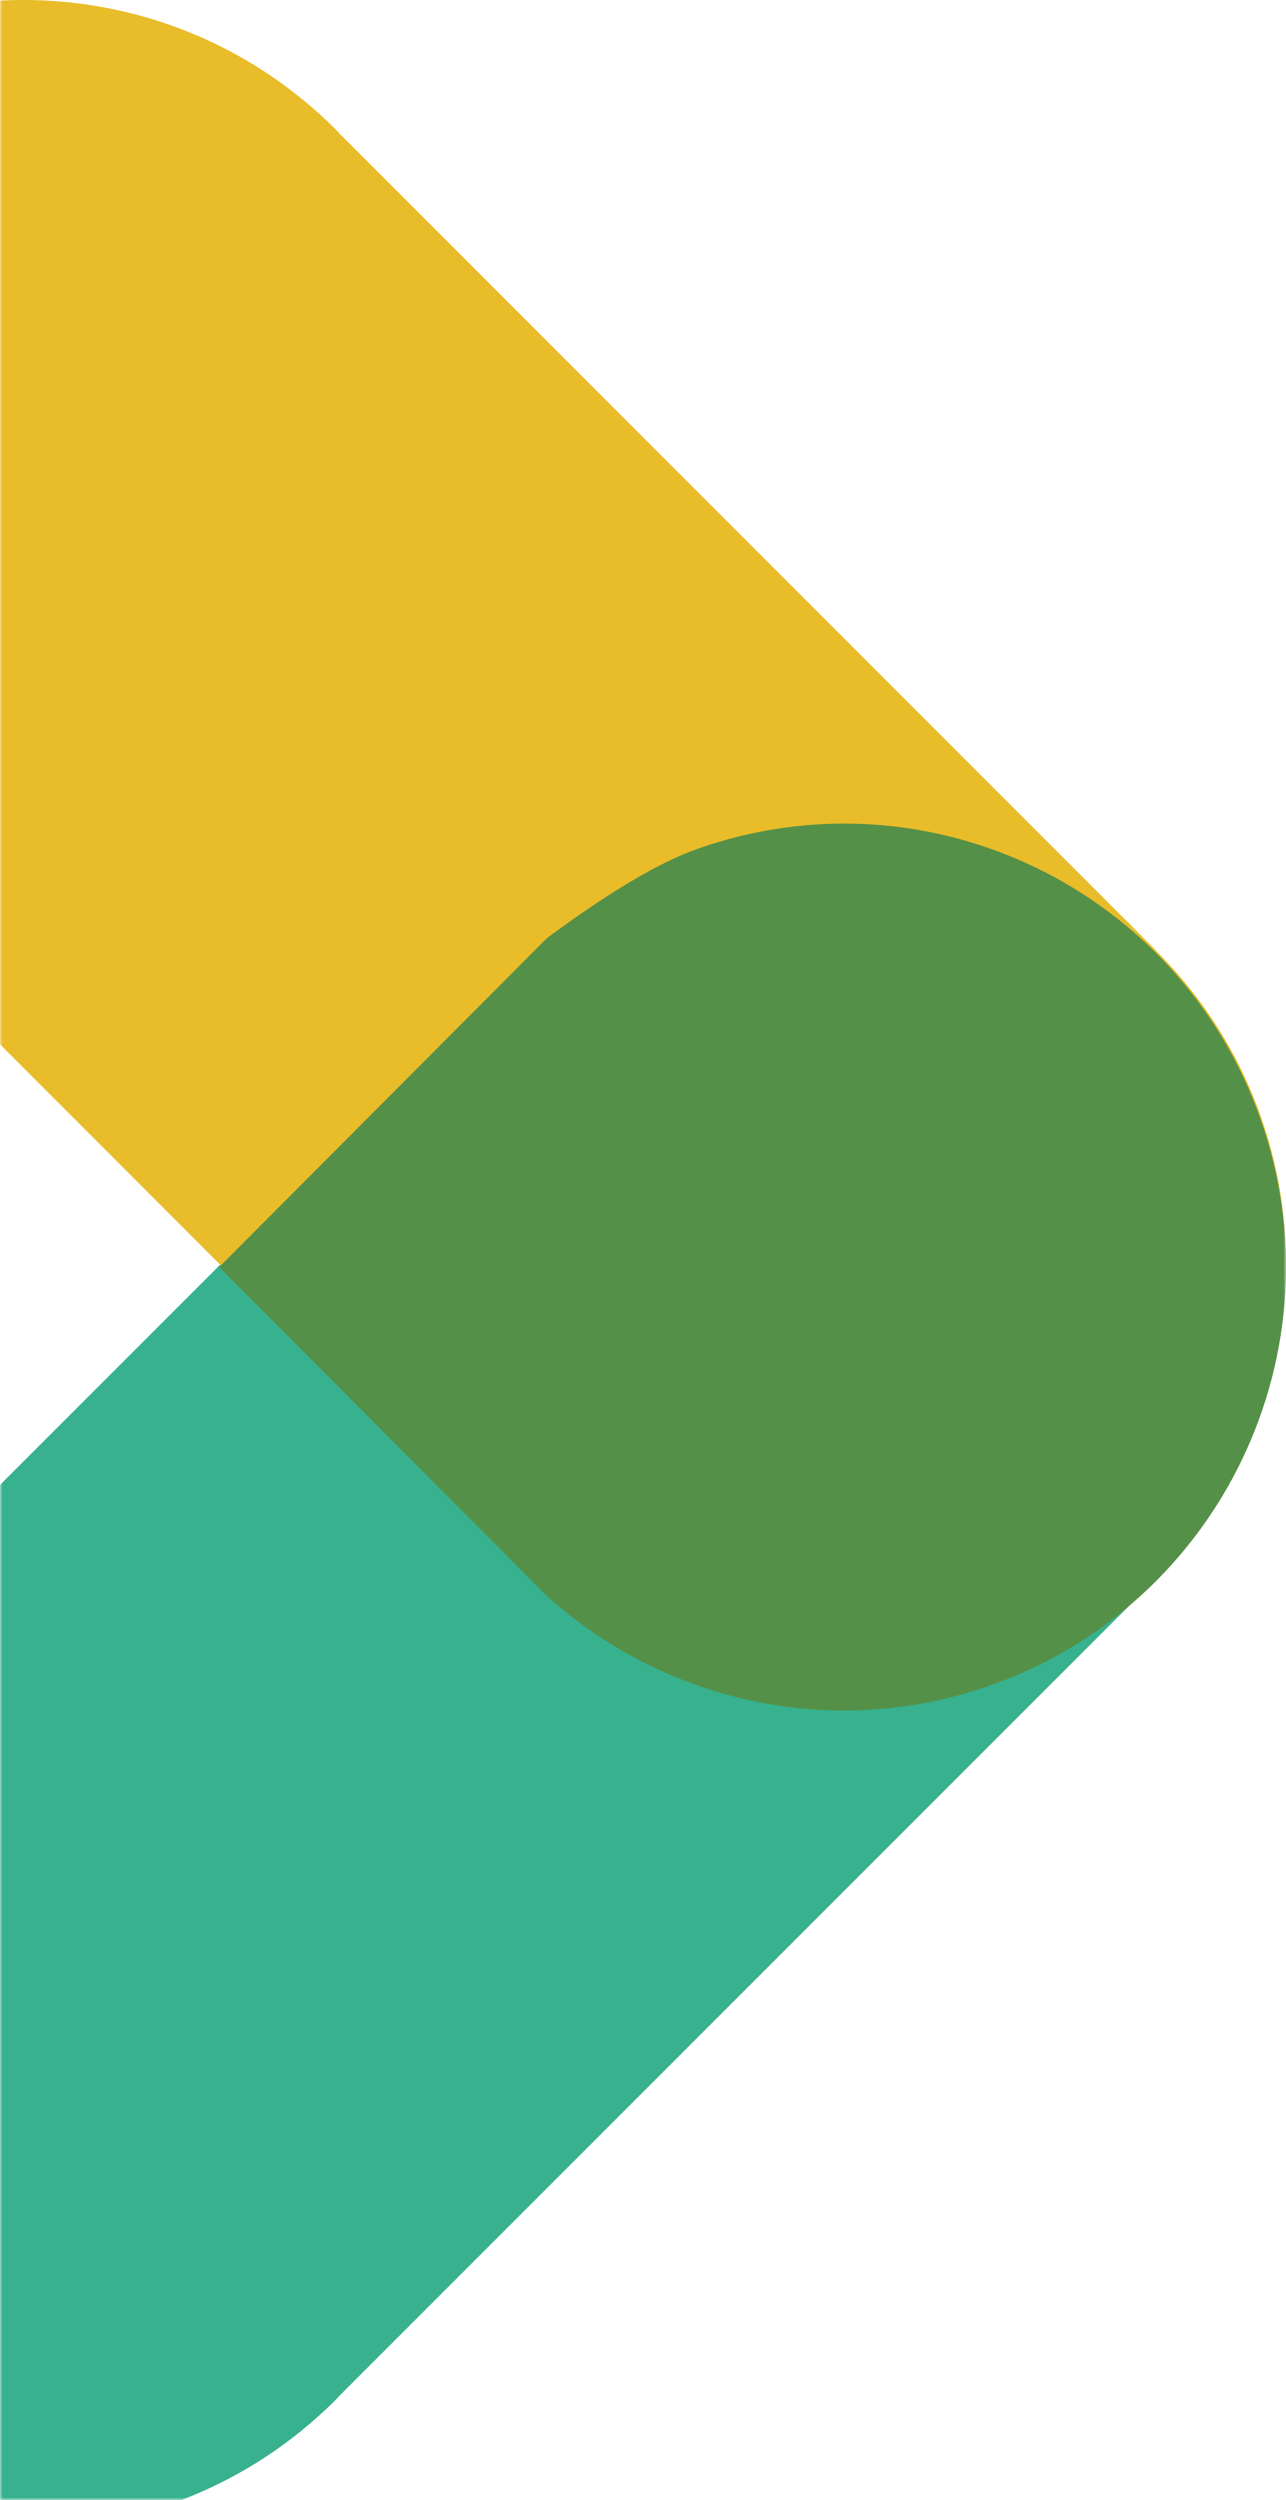 <svg xmlns="http://www.w3.org/2000/svg" xmlns:xlink="http://www.w3.org/1999/xlink" width="264" height="513" viewBox="0 0 264 513">
  <defs>
    <rect id="leading-section-graphic-a" width="264" height="537"/>
  </defs>
  <g fill="none" fill-rule="evenodd" transform="translate(0 -24)">
    <mask id="leading-section-graphic-b" fill="#fff">
      <use xlink:href="#leading-section-graphic-a"/>
    </mask>
    <g mask="url(#leading-section-graphic-b)">
      <g transform="translate(-86 24)">
        <path fill="#37B18E" d="M344.867,229.717 C328.26,182.421 276.454,157.545 229.156,174.15 C215.865,178.814 204.428,186.325 195.099,195.668 L195.078,195.64 L27.32,363.391 C27.085,363.625 26.823,363.824 26.581,364.058 C-8.86,399.505 -8.86,456.975 26.581,492.415 C62.03,527.862 119.502,527.862 154.95,492.415 C155.185,492.18 155.39,491.918 155.625,491.669 L323.376,323.932 L323.347,323.904 C347.216,299.993 356.808,263.73 344.867,229.717"/>
        <path fill="#E9BC29" d="M344.851,229.157 C340.187,215.867 332.668,204.436 323.333,195.107 L323.361,195.079 L155.611,27.318 C155.376,27.084 155.178,26.821 154.936,26.587 C119.496,-8.862 62.027,-8.862 26.58,26.587 C-8.86,62.029 -8.86,119.502 26.58,154.951 C26.821,155.185 27.077,155.377 27.318,155.618 L195.069,323.379 L195.09,323.35 C219.001,347.22 255.271,356.804 289.277,344.87 C336.573,328.263 361.456,276.456 344.851,229.157"/>
        <path fill="#559048" d="M198.31,192.479 L131,260.003 L198.31,327.521 C222.244,349.075 256.853,357.273 289.327,345.837 C336.584,329.193 361.447,277.267 344.855,229.86 C328.263,182.452 276.502,157.518 229.245,174.162 C221.395,176.923 211.083,183.029 198.31,192.479 Z"/>
      </g>
    </g>
  </g>
</svg>
